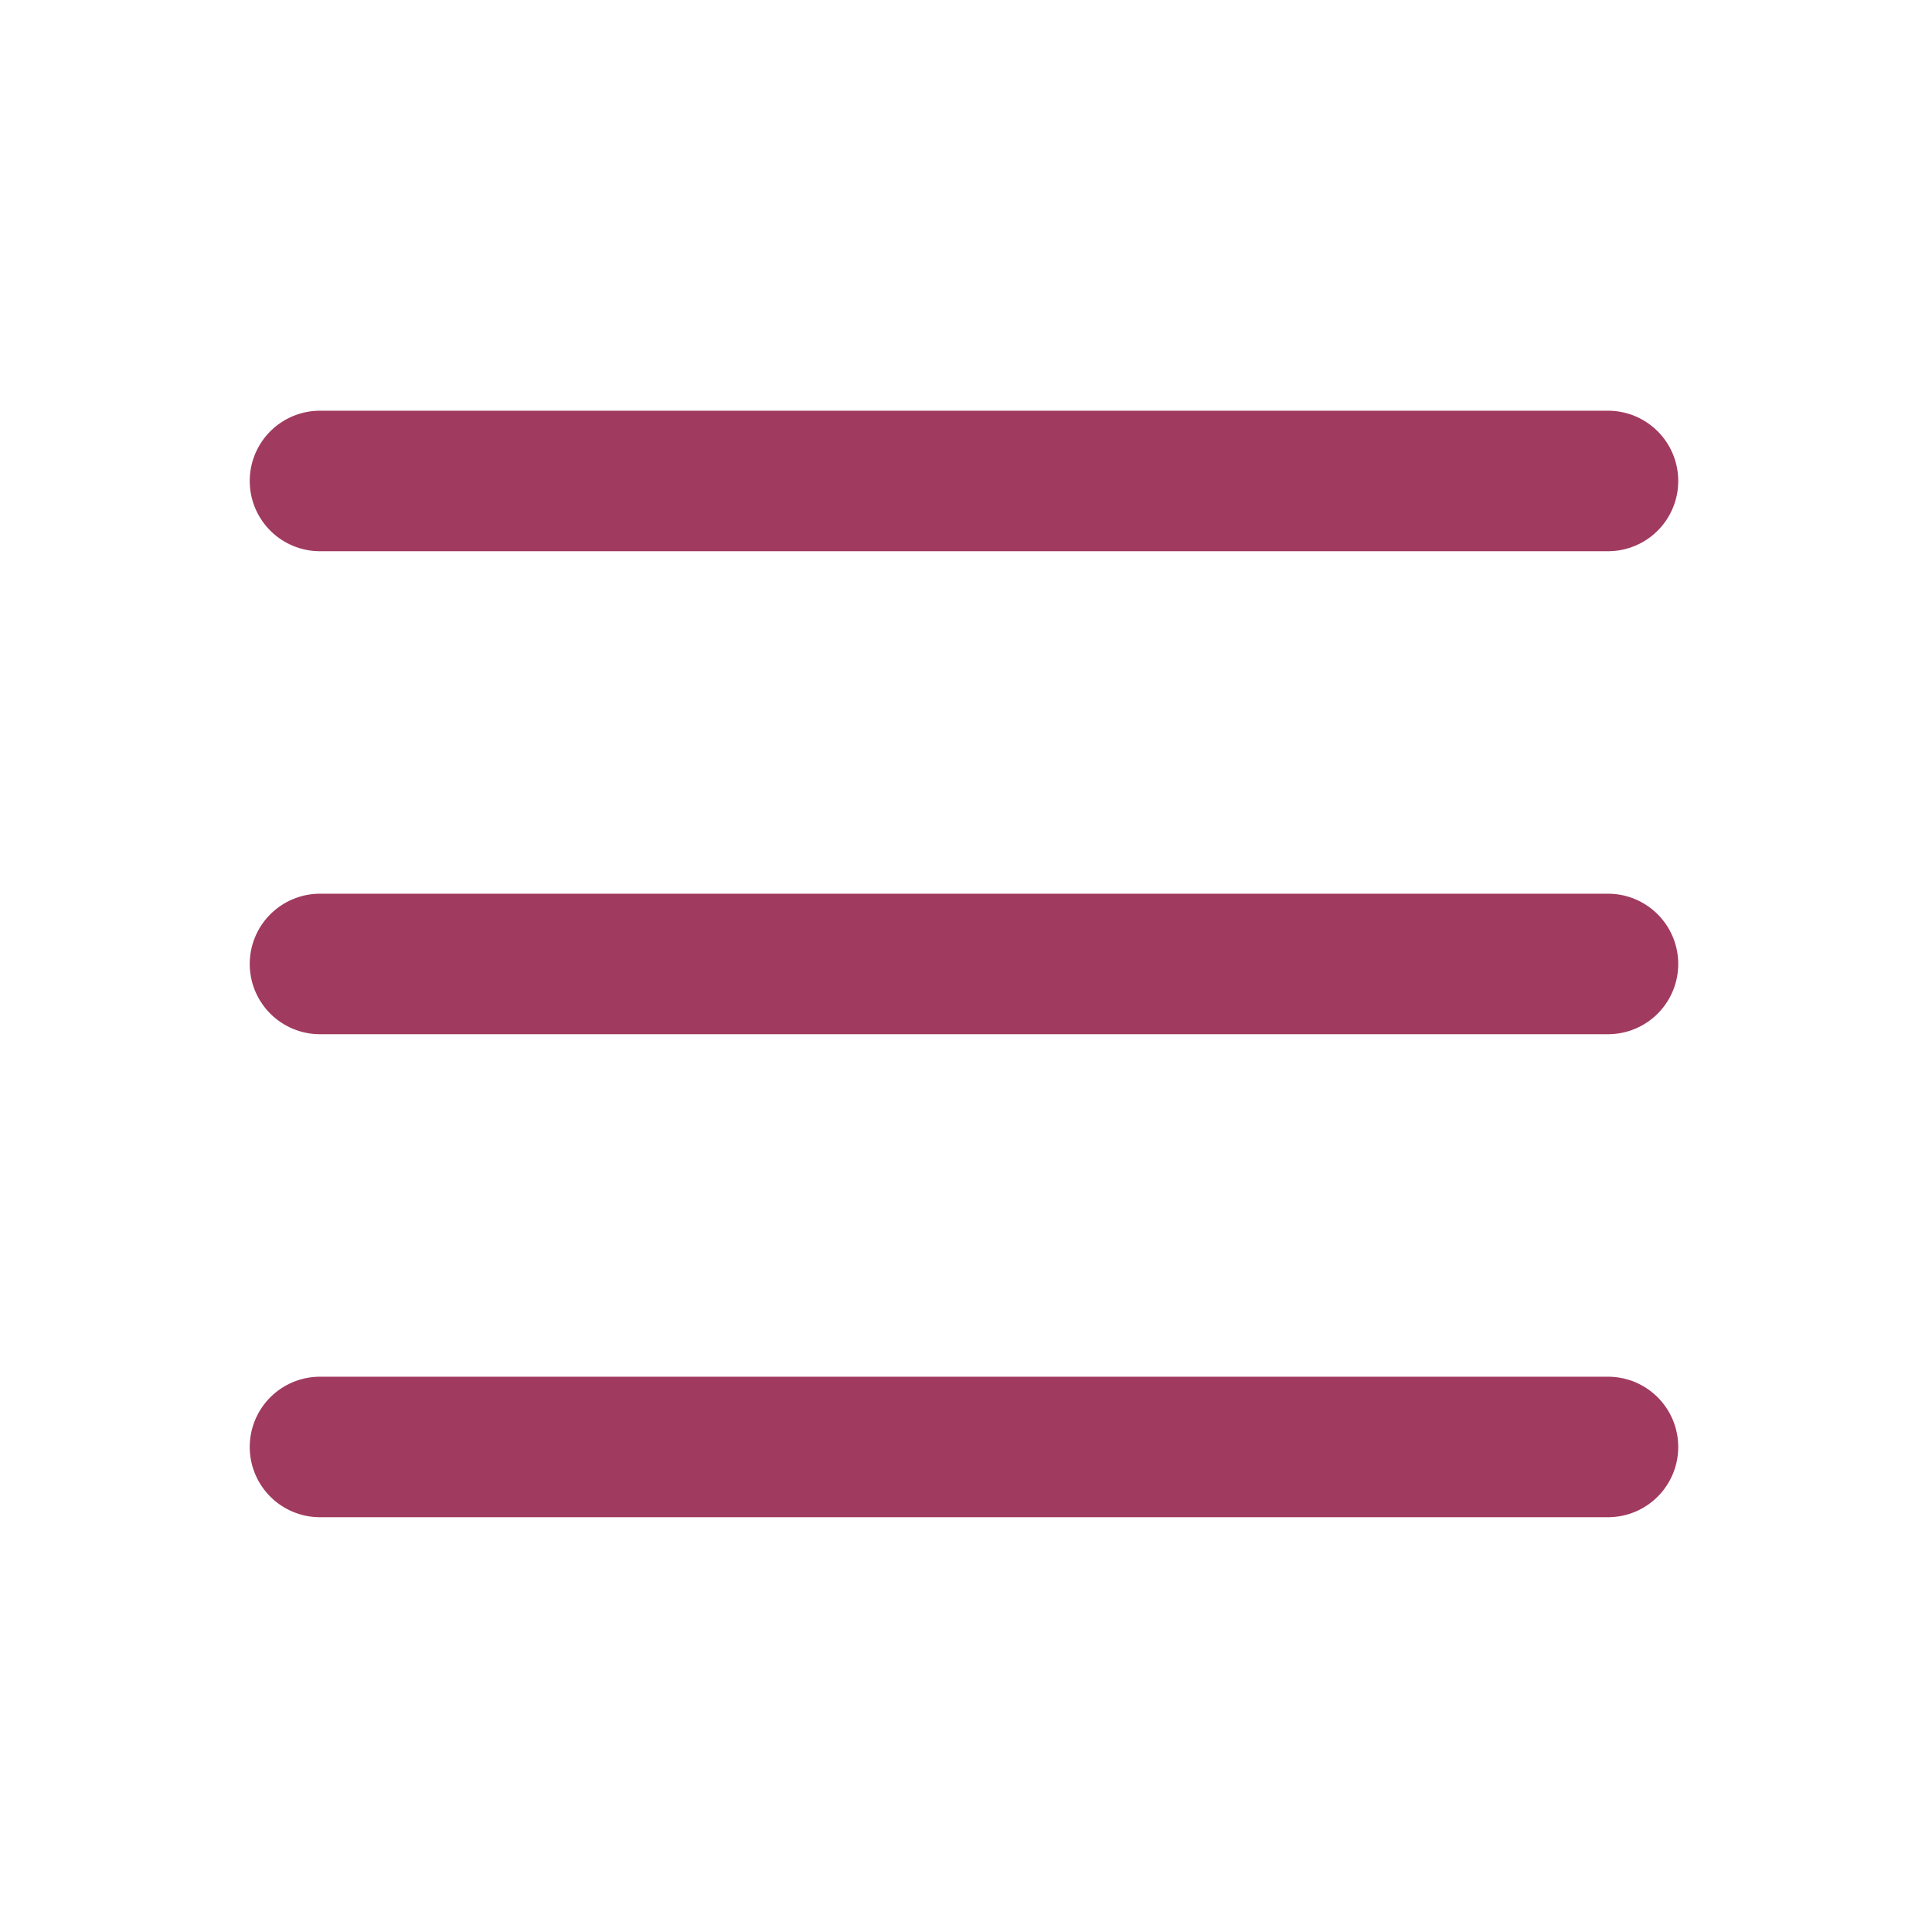<svg width="55" height="55" viewBox="0 0 55 55" fill="none" xmlns="http://www.w3.org/2000/svg">
<path d="M9.109 13.692H45.776" stroke="#A13A5F" stroke-width="4" stroke-linecap="round" stroke-linejoin="round"/>
<path d="M9.109 27.442H45.776" stroke="#A13A5F" stroke-width="4" stroke-linecap="round" stroke-linejoin="round"/>
<path d="M9.109 41.192H45.776" stroke="#A13A5F" stroke-width="4" stroke-linecap="round" stroke-linejoin="round"/>
</svg>
